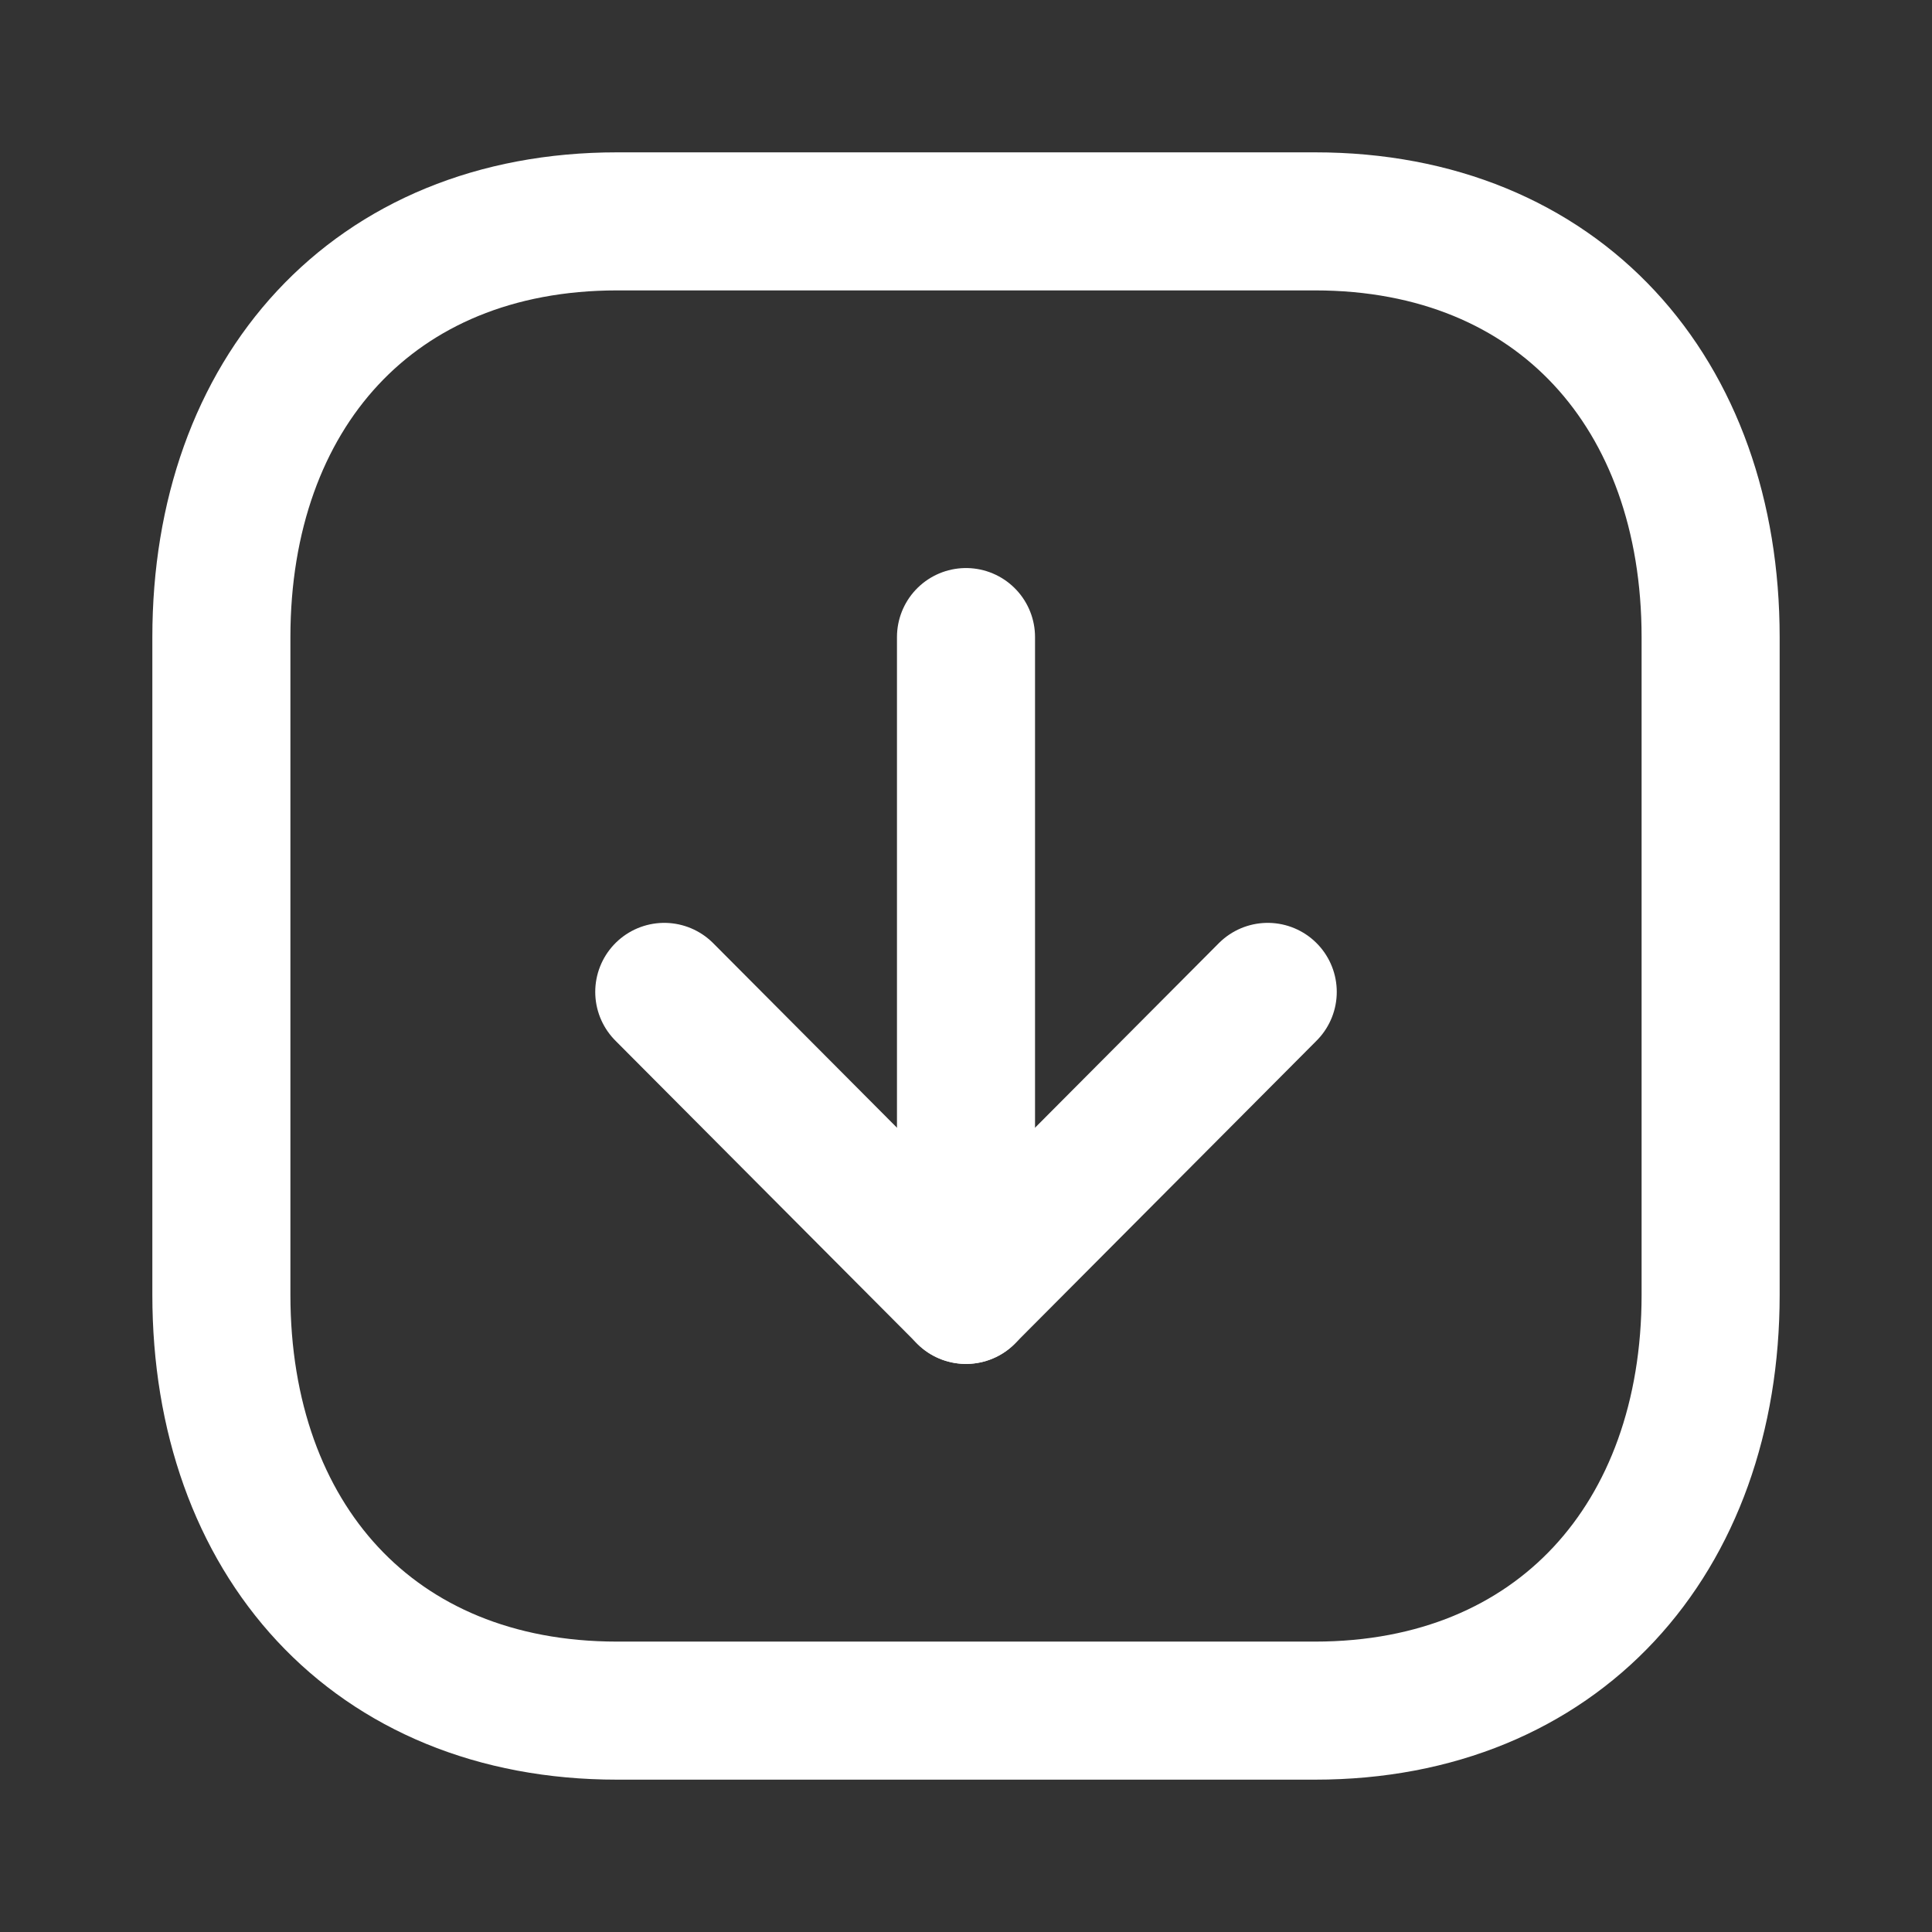 <svg xmlns="http://www.w3.org/2000/svg" width="26.784" height="26.784" viewBox="0 0 26.784 26.784">
    <rect x="0" y="0" width="26.784" height="26.784" fill="#333333" stroke="none"/>
    <g id="Iconly_Light_Arrow_-_Up_Square" data-name="Iconly/Light/Arrow - Up Square" transform="translate(26.784 26.784) rotate(180)">
        <g id="Iconly_Light_Arrow_-_Up_Square-2" data-name="Iconly/Light/Arrow - Up Square">
            <g id="Arrow_-_Up_Square" data-name="Arrow - Up Square">
                <path id="Stroke_1" data-name="Stroke 1" d="M5.486,20.646h9.675c3.37,0,5.485-2.387,5.485-5.765V5.765c0-3.378-2.1-5.765-5.485-5.765H5.486C2.1,0,0,2.387,0,5.765v9.116C0,18.259,2.1,20.646,5.486,20.646Z" transform="translate(23.715 23.715) rotate(-180)" fill="none" stroke="#fff" stroke-linecap="round" stroke-linejoin="round" stroke-width="1.914"/>
                <path id="Stroke_3" data-name="Stroke 3" d="M.558,9.12V0" transform="translate(13.95 17.952) rotate(-180)" fill="none" stroke="#fff" stroke-linecap="round" stroke-linejoin="round" stroke-width="1.914"/>
                <path id="Stroke_5" data-name="Stroke 5" d="M8.366,0,4.183,4.2,0,0" transform="translate(17.575 13.033) rotate(-180)" fill="none" stroke="#fff" stroke-linecap="round" stroke-linejoin="round" stroke-width="1.914"/>
            </g>
        </g>
    </g>
</svg>
